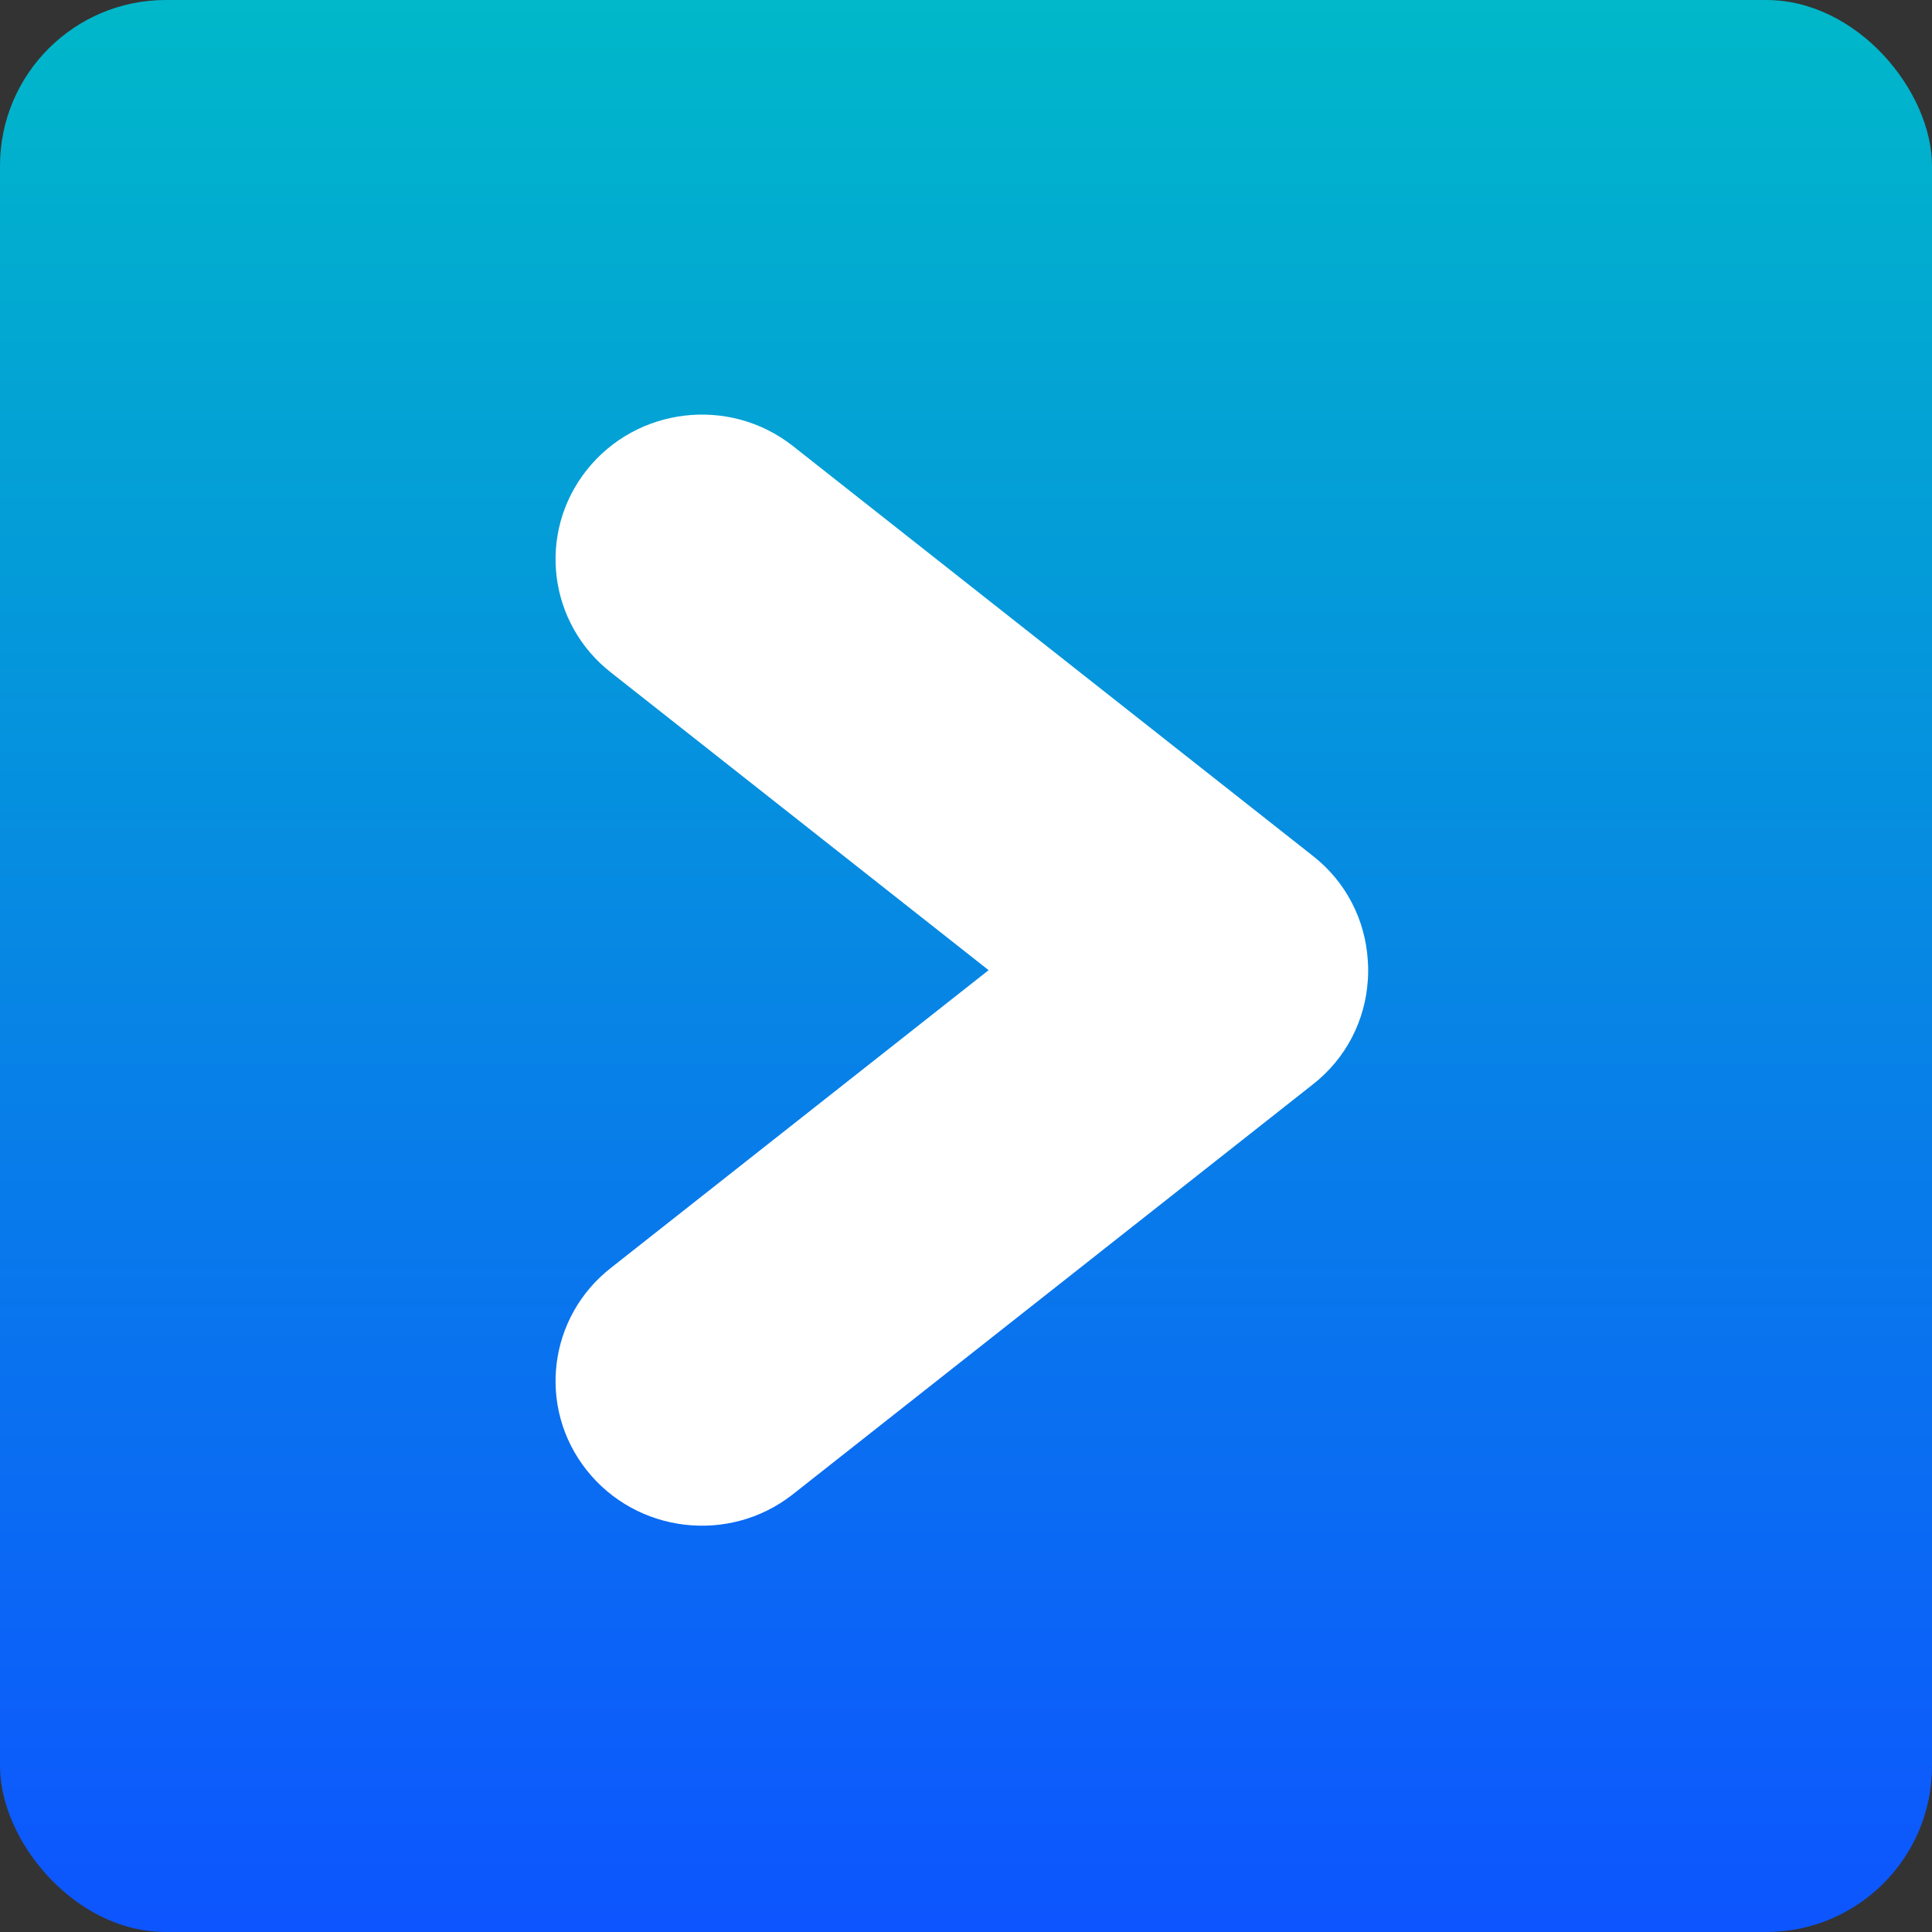 <svg width="233" height="233" viewBox="0 0 233 233" fill="none" xmlns="http://www.w3.org/2000/svg">
<rect x="0" y="0" width="233" height="233" fill="#333333" stroke="none"/>
<rect width="233" height="233" rx="20" fill="url(#paint0_linear_9_12)"/>
<path d="M164.967 115.939C164.967 115.893 164.961 115.848 164.954 115.797C164.655 111.009 162.384 106.356 158.257 103.162L95.519 53.708C87.859 47.772 76.776 49.107 70.762 56.683C64.749 64.265 66.09 75.215 73.743 81.152L119.228 117.003L73.743 152.855C66.09 158.785 64.749 169.742 70.762 177.317C76.776 184.893 87.859 186.229 95.519 180.292L158.264 130.832C162.39 127.637 164.661 122.985 164.961 118.197C164.967 118.152 164.967 118.107 164.974 118.055C164.994 117.7 165 117.352 165 116.997C165 116.648 164.987 116.293 164.967 115.939Z" fill="white"/>
<defs>
<linearGradient id="paint0_linear_9_12" x1="116.5" y1="0" x2="116.5" y2="233" gradientUnits="userSpaceOnUse">
<stop stop-color="#00B8C9"/>
<stop offset="1" stop-color="#0D55FF"/>
</linearGradient>
</defs>
</svg>
